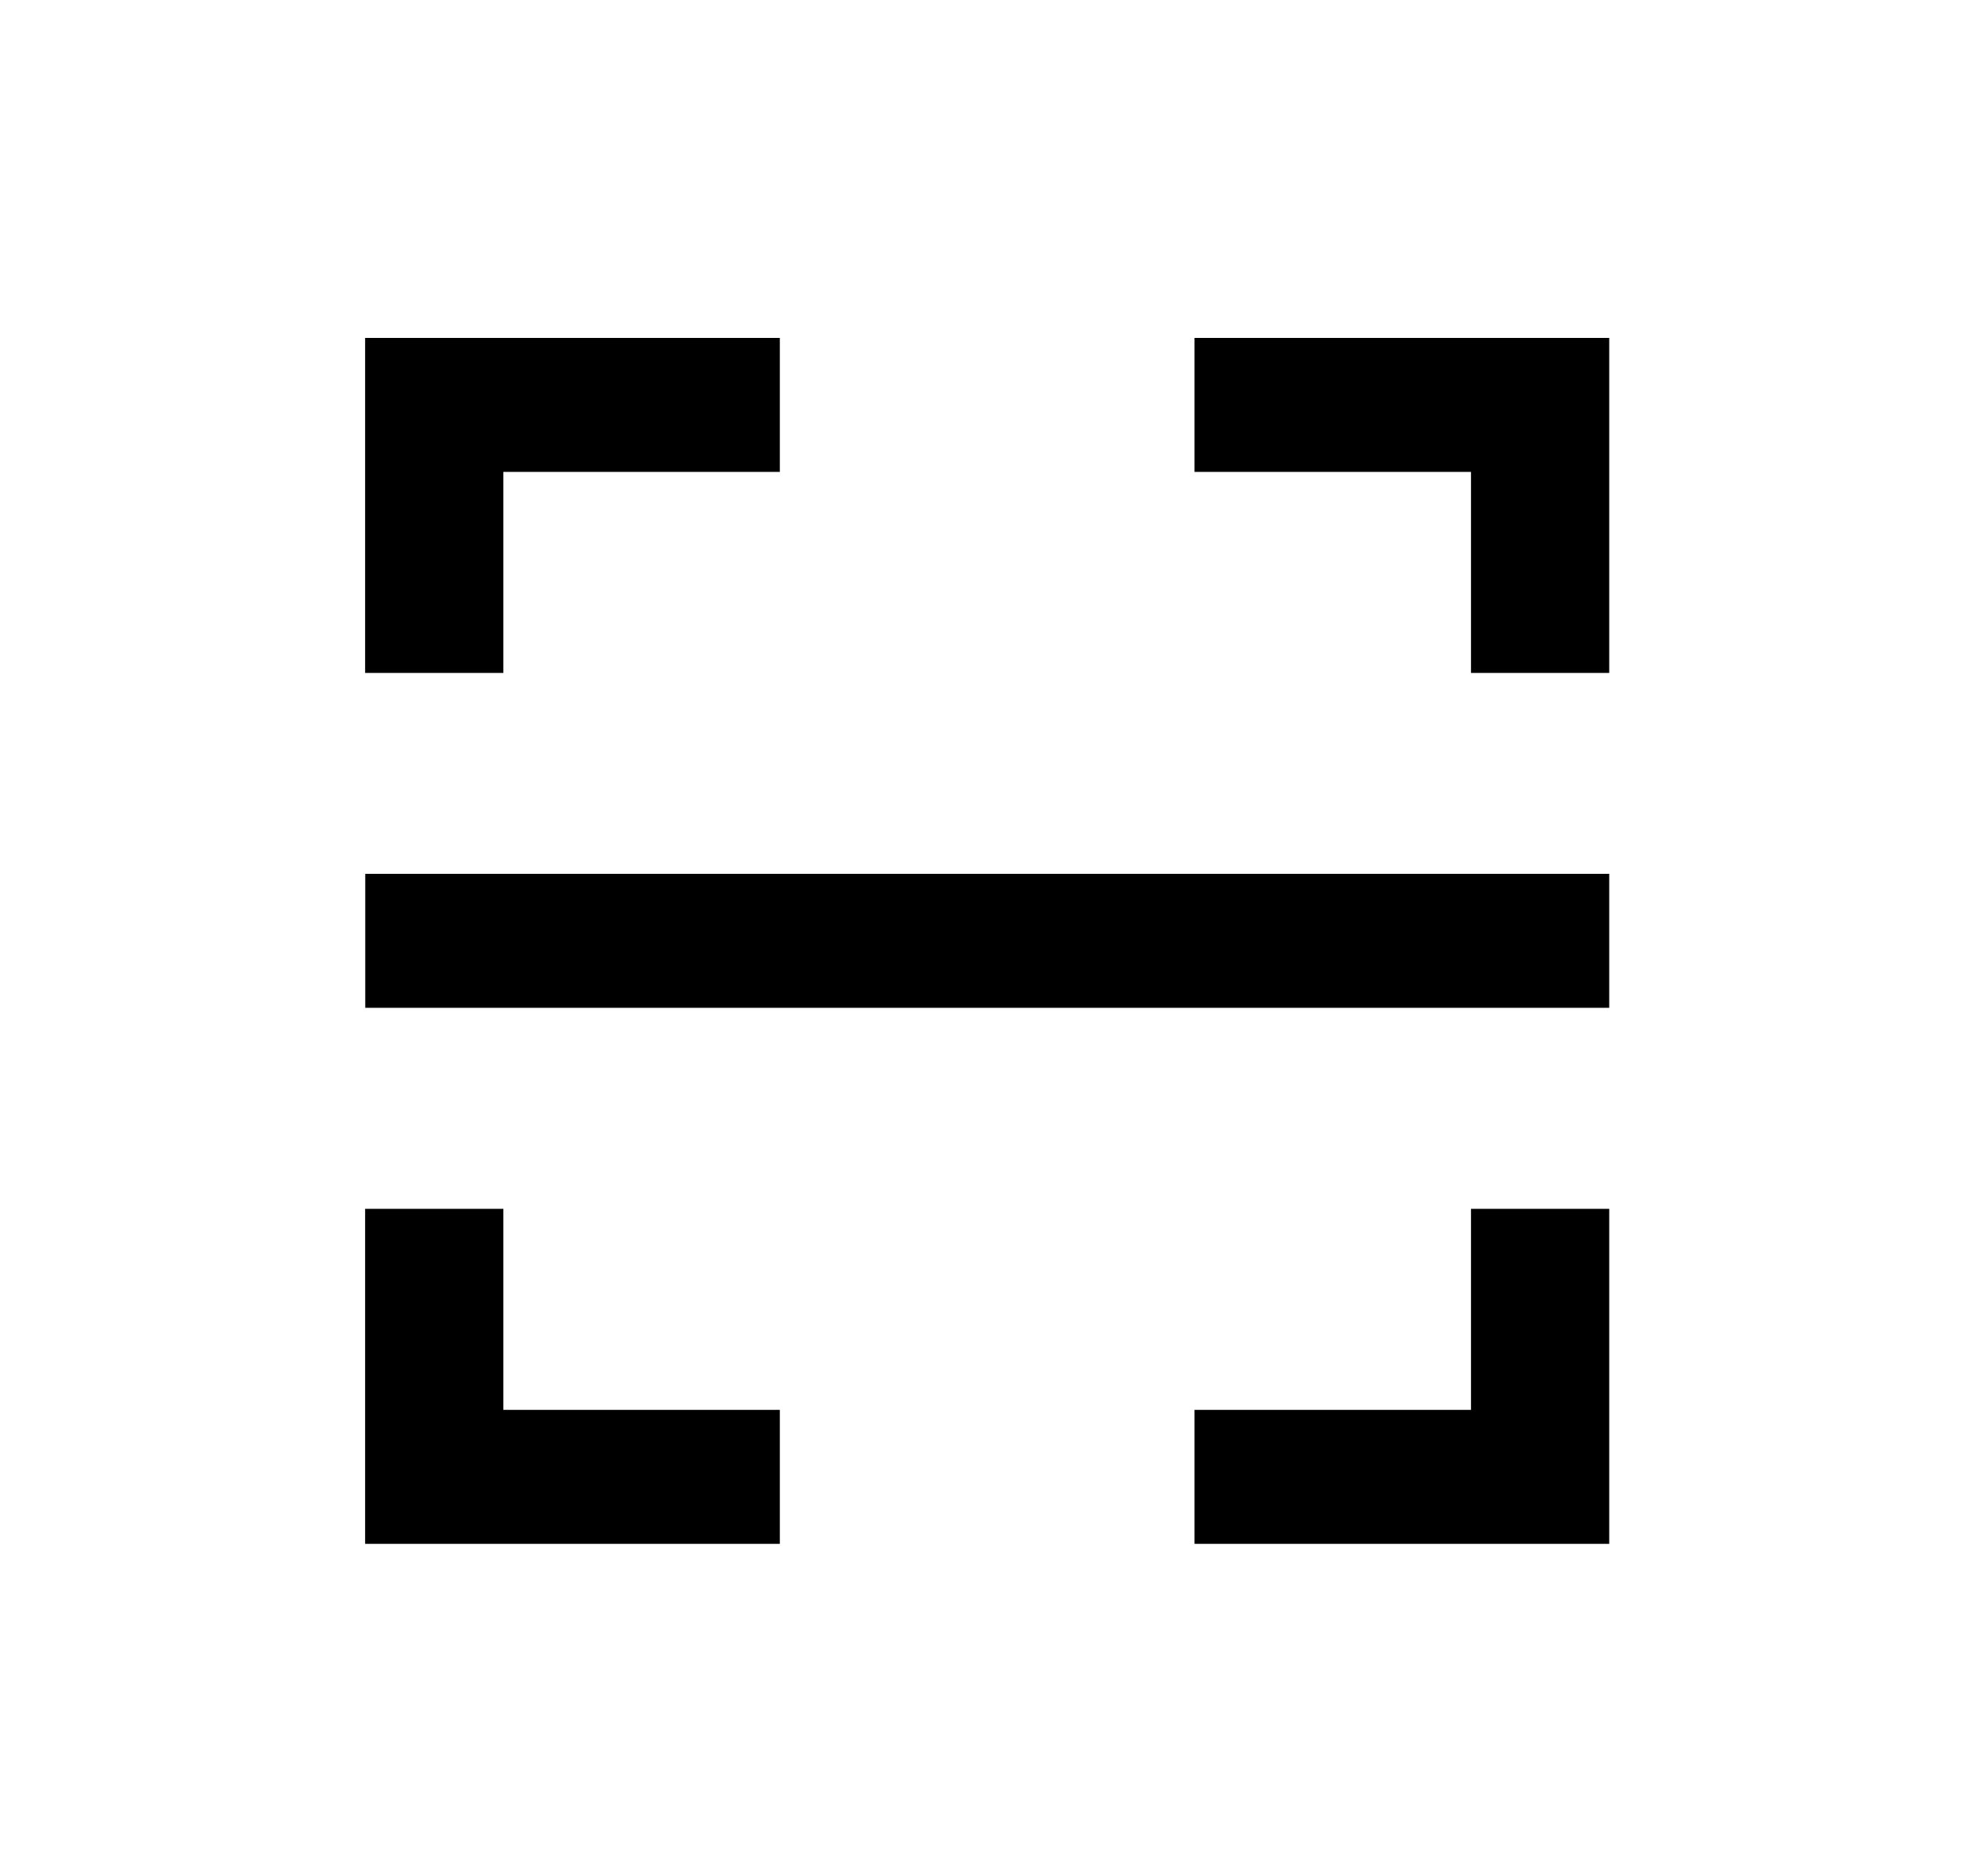 <svg id="eQfSVJydtUe1" xmlns="http://www.w3.org/2000/svg" xmlns:xlink="http://www.w3.org/1999/xlink" viewBox="5 4 15 14" shape-rendering="geometricPrecision" text-rendering="geometricPrecision"><g><path d="M4.628,4.516h12.514v12.133h-12.514Z" fill="none"/><path d="M12.728,6.387h3.129v2.528h-1.043v-1.517h-2.086v-1.011Zm-3.129,0v1.011h-2.086v1.517h-1.043v-2.528h3.129Zm3.129,9.1v-1.011h2.086v-1.517h1.043v2.528h-3.129Zm-3.129,0h-3.129v-2.528h1.043v1.517h2.086v1.011ZM6.471,10.431h9.386v1.011h-9.386v-1.011Z" transform="translate(1.285 0.163)"/></g></svg>